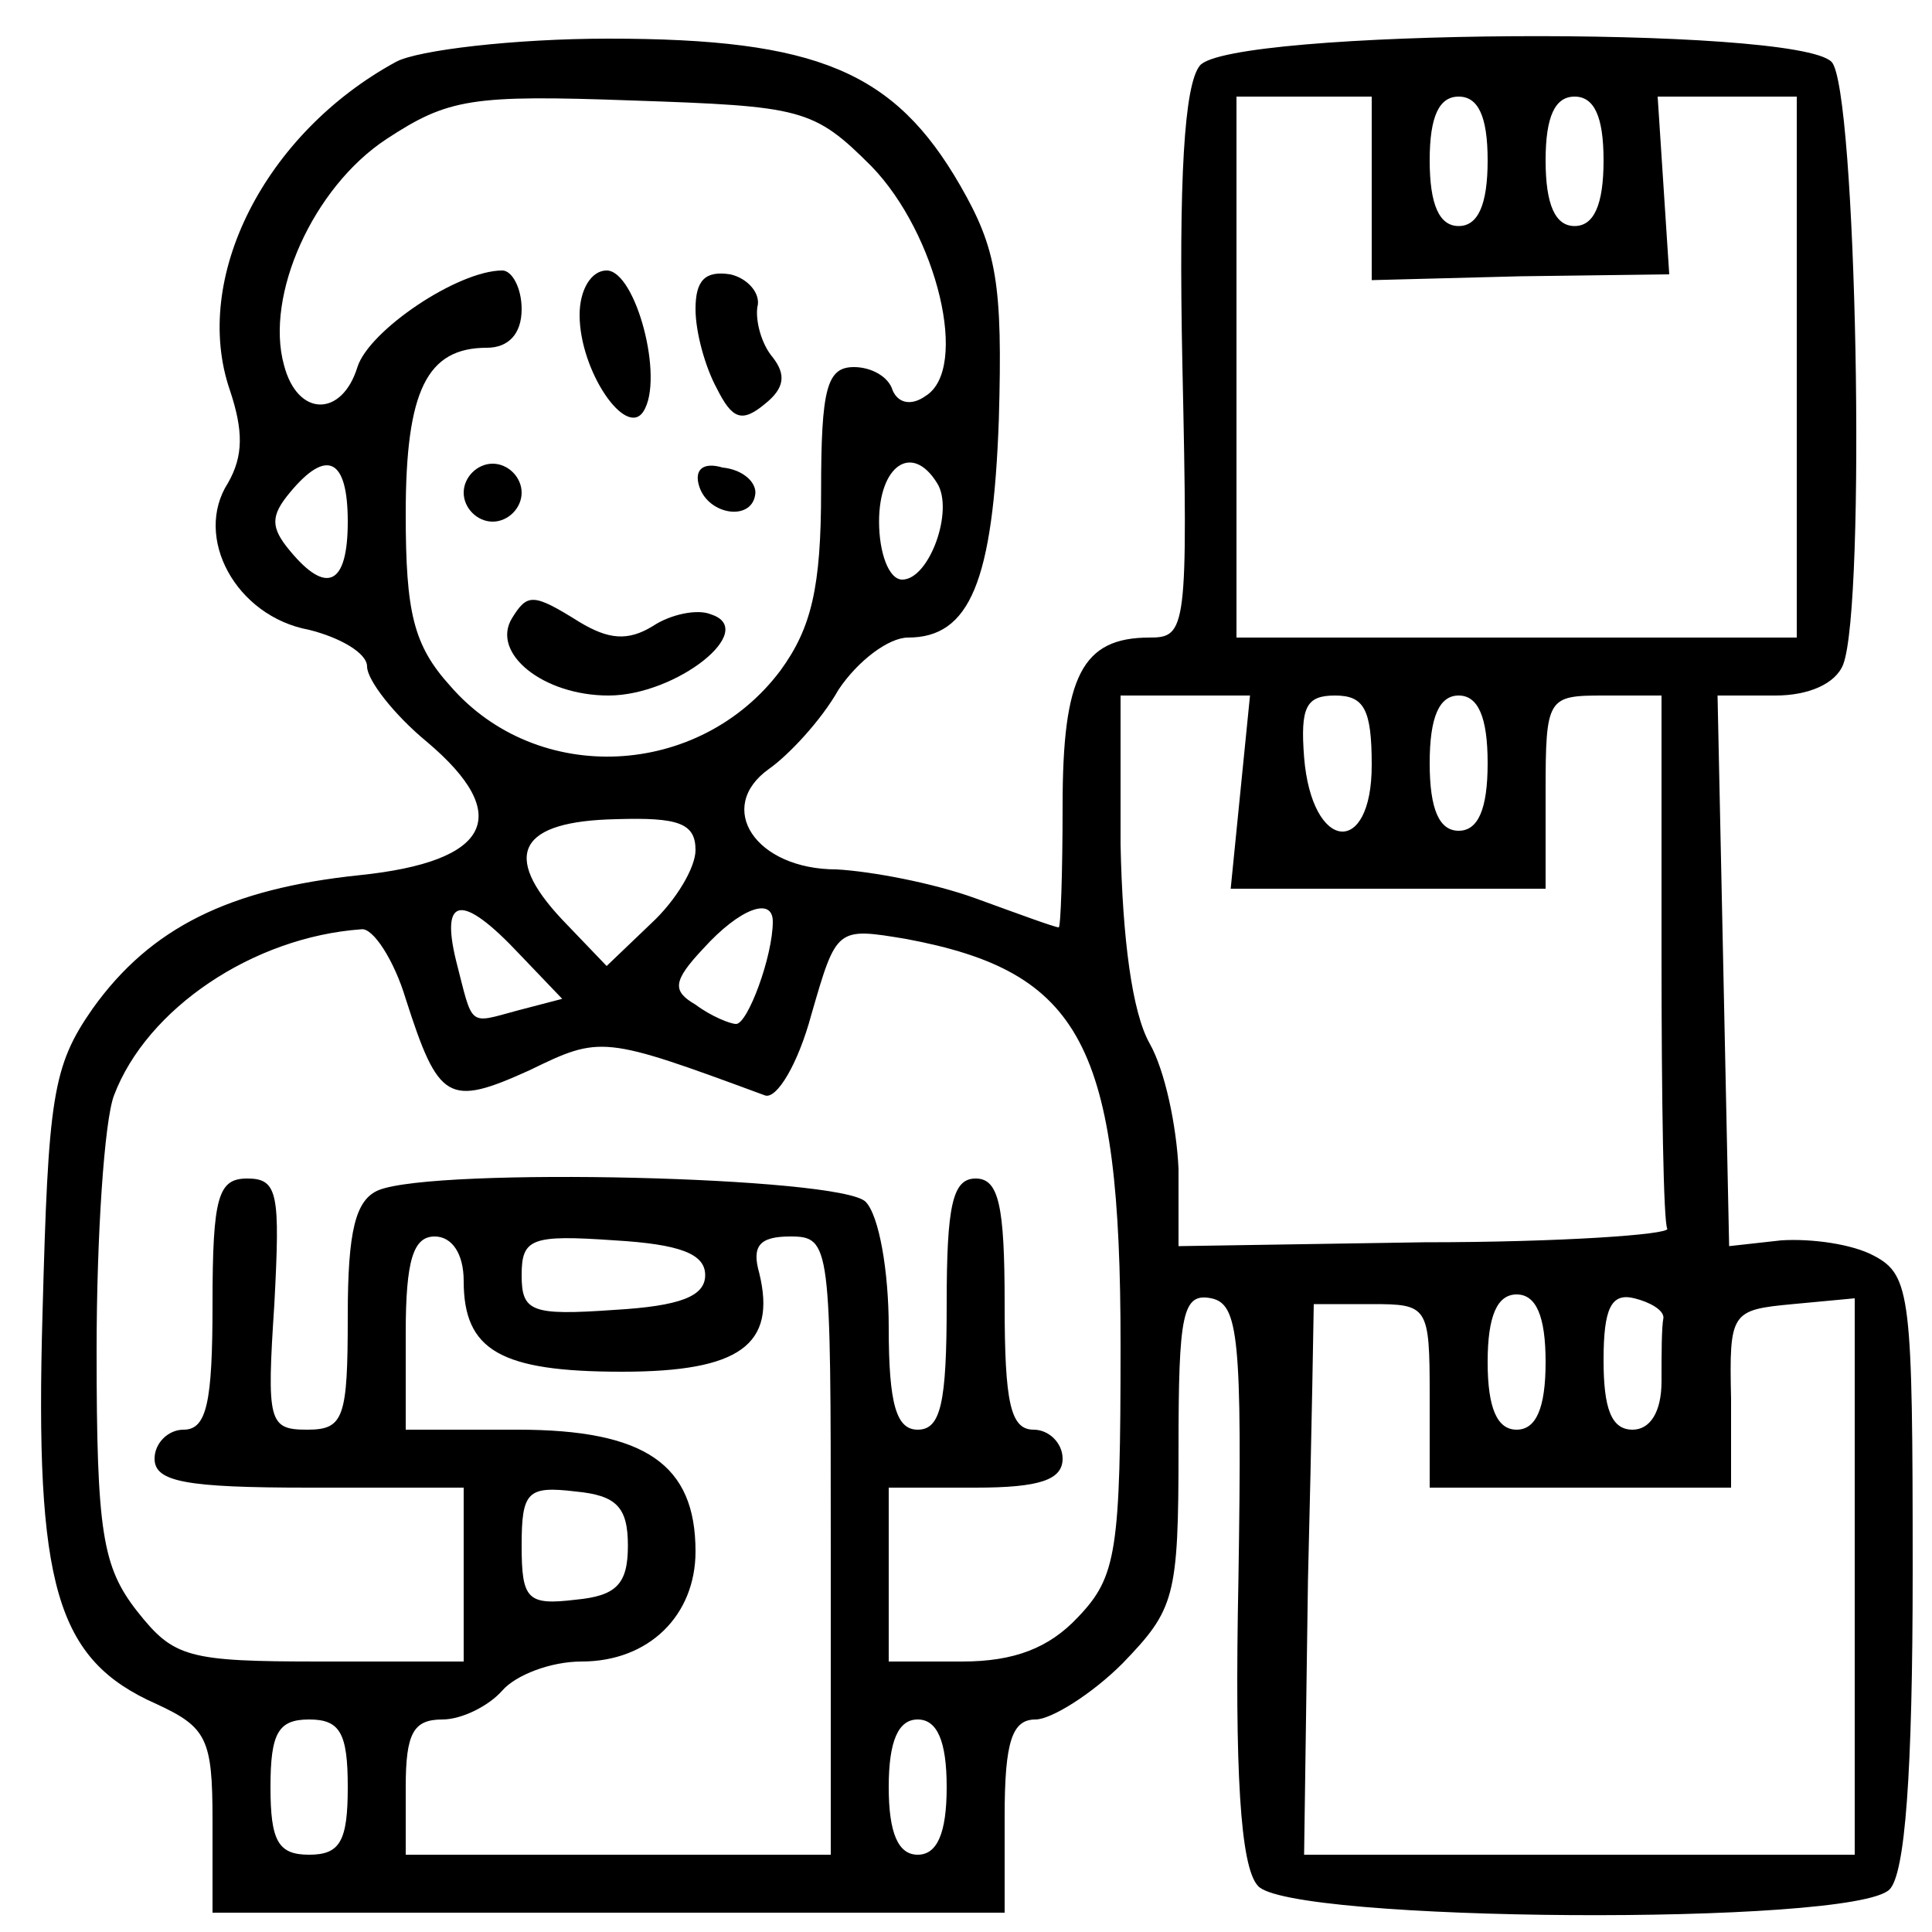<?xml version="1.0" standalone="no"?>
<!DOCTYPE svg PUBLIC "-//W3C//DTD SVG 20010904//EN"
 "http://www.w3.org/TR/2001/REC-SVG-20010904/DTD/svg10.dtd">
<svg version="1.0" xmlns="http://www.w3.org/2000/svg"
 width="100pt" height="100pt" viewBox="0 0 100 100"
 preserveAspectRatio="xMidYMid meet">
<g transform="translate(0,100) scale(0.1,-0.1)"
fill="#000000" stroke="none">
<path d="M205 968 c-68 -37 -106 -112 -86 -170 7 -21 7 -34 -1 -48 -18 -28 4
-69 42 -76 16 -4 30 -12 30 -19 0 -7 14 -25 31 -39 45 -38 33 -62 -35 -69 -67
-7 -108 -27 -138 -69 -21 -30 -23 -46 -26 -158 -4 -141 7 -179 59 -202 26 -12
29 -18 29 -60 l0 -48 205 0 205 0 0 50 c0 39 4 50 16 50 8 0 29 13 45 29 27
28 29 34 29 111 0 70 2 81 17 78 14 -3 16 -20 14 -146 -2 -99 1 -148 10 -158
15 -19 308 -21 327 -2 8 8 12 59 12 165 0 142 -1 153 -20 163 -11 6 -32 9 -48
8 l-27 -3 -3 143 -3 142 30 0 c17 0 31 6 35 16 12 31 7 299 -6 312 -19 19
-312 17 -327 -2 -8 -10 -11 -58 -9 -155 3 -137 2 -141 -17 -141 -35 0 -45 -20
-45 -87 0 -35 -1 -63 -2 -63 -2 0 -21 7 -43 15 -22 8 -54 14 -72 15 -42 0 -63
32 -35 52 10 7 27 25 36 41 10 15 26 27 36 27 32 0 44 29 47 113 2 70 -1 88
-20 121 -34 59 -74 76 -182 76 -49 0 -99 -6 -110 -12z m246 -54 c34 -35 51
-105 28 -119 -7 -5 -14 -4 -17 3 -2 7 -11 12 -20 12 -14 0 -17 -11 -17 -64 0
-50 -5 -71 -21 -93 -42 -56 -126 -60 -171 -8 -19 21 -23 38 -23 89 0 64 11 86
42 86 11 0 18 7 18 20 0 11 -5 20 -10 20 -23 0 -69 -31 -75 -50 -8 -26 -31
-26 -38 1 -10 36 15 92 53 117 32 21 44 23 127 20 88 -3 94 -4 124 -34z m259
-11 l0 -48 77 2 77 1 -3 46 -3 46 36 0 36 0 0 -140 0 -140 -145 0 -145 0 0
140 0 140 35 0 35 0 0 -47z m60 14 c0 -23 -5 -34 -15 -34 -10 0 -15 11 -15 34
0 23 5 33 15 33 10 0 15 -10 15 -33z m60 0 c0 -23 -5 -34 -15 -34 -10 0 -15
11 -15 34 0 23 5 33 15 33 10 0 15 -10 15 -33z m-650 -187 c0 -33 -11 -38 -30
-15 -10 12 -10 18 0 30 19 23 30 18 30 -15z m305 20 c9 -14 -4 -50 -18 -50 -7
0 -12 14 -12 30 0 29 17 41 30 20z m157 -160 l-5 -50 82 0 81 0 0 50 c0 49 1
50 30 50 l30 0 0 -135 c0 -74 1 -138 3 -141 1 -3 -55 -7 -126 -7 l-127 -2 0
40 c-1 22 -7 51 -15 65 -9 16 -14 54 -15 103 l0 77 34 0 33 0 -5 -50z m68 14
c0 -48 -31 -45 -35 4 -2 26 1 32 16 32 15 0 19 -7 19 -36z m60 1 c0 -24 -5
-35 -15 -35 -10 0 -15 11 -15 35 0 24 5 35 15 35 10 0 15 -11 15 -35z m-410
-45 c0 -9 -10 -26 -23 -38 l-23 -22 -23 24 c-32 34 -22 51 28 52 32 1 41 -2
41 -16z m-91 -54 l22 -23 -23 -6 c-26 -7 -23 -9 -32 26 -8 33 3 35 33 3z m131
17 c0 -18 -13 -53 -19 -53 -3 0 -13 4 -21 10 -12 7 -12 12 4 29 19 21 36 27
36 14z m-190 -40 c17 -53 22 -56 64 -37 37 18 38 18 122 -13 6 -2 17 16 24 42
13 45 13 45 49 39 91 -17 111 -55 111 -210 0 -107 -2 -120 -22 -141 -15 -16
-33 -23 -60 -23 l-38 0 0 45 0 45 45 0 c33 0 45 4 45 15 0 8 -7 15 -15 15 -12
0 -15 14 -15 65 0 51 -3 65 -15 65 -12 0 -15 -14 -15 -65 0 -51 -3 -65 -15
-65 -11 0 -15 13 -15 53 0 29 -5 58 -12 65 -13 13 -222 18 -252 6 -12 -5 -16
-21 -16 -65 0 -53 -2 -59 -21 -59 -20 0 -21 4 -17 65 3 57 2 65 -14 65 -15 0
-18 -9 -18 -65 0 -51 -3 -65 -15 -65 -8 0 -15 -7 -15 -15 0 -12 16 -15 80 -15
l80 0 0 -45 0 -45 -74 0 c-69 0 -76 2 -95 26 -18 23 -21 41 -21 135 0 59 4
119 9 132 17 45 72 82 128 86 6 1 17 -16 23 -36z m30 -146 c0 -36 19 -47 82
-47 61 0 80 14 71 51 -4 14 0 19 16 19 21 0 21 -4 21 -160 l0 -160 -110 0
-110 0 0 35 c0 28 4 35 19 35 10 0 24 7 31 15 7 8 25 15 41 15 35 0 59 24 59
57 0 45 -26 63 -92 63 l-58 0 0 50 c0 38 4 50 15 50 9 0 15 -9 15 -23z m125 3
c0 -11 -13 -16 -47 -18 -43 -3 -48 -1 -48 18 0 19 5 21 48 18 34 -2 47 -7 47
-18z m375 -62 l0 -48 78 0 78 0 0 46 c-1 45 0 46 32 49 l32 3 0 -144 0 -144
-142 0 -143 0 2 142 c2 79 3 143 3 143 0 0 14 0 30 0 29 0 30 -1 30 -47z m60
17 c0 -24 -5 -35 -15 -35 -10 0 -15 11 -15 35 0 24 5 35 15 35 10 0 15 -11 15
-35z m61 23 c-1 -5 -1 -19 -1 -33 0 -16 -6 -25 -15 -25 -11 0 -15 11 -15 36 0
27 4 35 16 32 8 -2 15 -6 15 -10z m-536 -118 c0 -20 -6 -26 -27 -28 -25 -3
-28 0 -28 28 0 28 3 31 28 28 21 -2 27 -8 27 -28z m-145 -125 c0 -28 -4 -35
-20 -35 -16 0 -20 7 -20 35 0 28 4 35 20 35 16 0 20 -7 20 -35z m310 0 c0 -24
-5 -35 -15 -35 -10 0 -15 11 -15 35 0 24 5 35 15 35 10 0 15 -11 15 -35z"/>
<path d="M300 837 c0 -29 24 -64 33 -50 11 17 -4 73 -19 73 -8 0 -14 -10 -14
-23z"/>
<path d="M360 840 c0 -12 5 -30 11 -41 8 -16 13 -18 25 -8 10 8 11 15 4 24 -6
7 -9 19 -8 26 2 7 -5 15 -14 17 -13 2 -18 -3 -18 -18z"/>
<path d="M240 745 c0 -8 7 -15 15 -15 8 0 15 7 15 15 0 8 -7 15 -15 15 -8 0
-15 -7 -15 -15z"/>
<path d="M362 748 c5 -15 28 -18 29 -3 0 6 -7 12 -17 13 -10 3 -15 -1 -12 -10z"/>
<path d="M265 680 c-11 -18 16 -40 50 -40 35 0 78 34 53 42 -7 3 -21 0 -30 -6
-13 -8 -23 -7 -38 2 -24 15 -27 15 -35 2z"/>
</g>
</svg>
